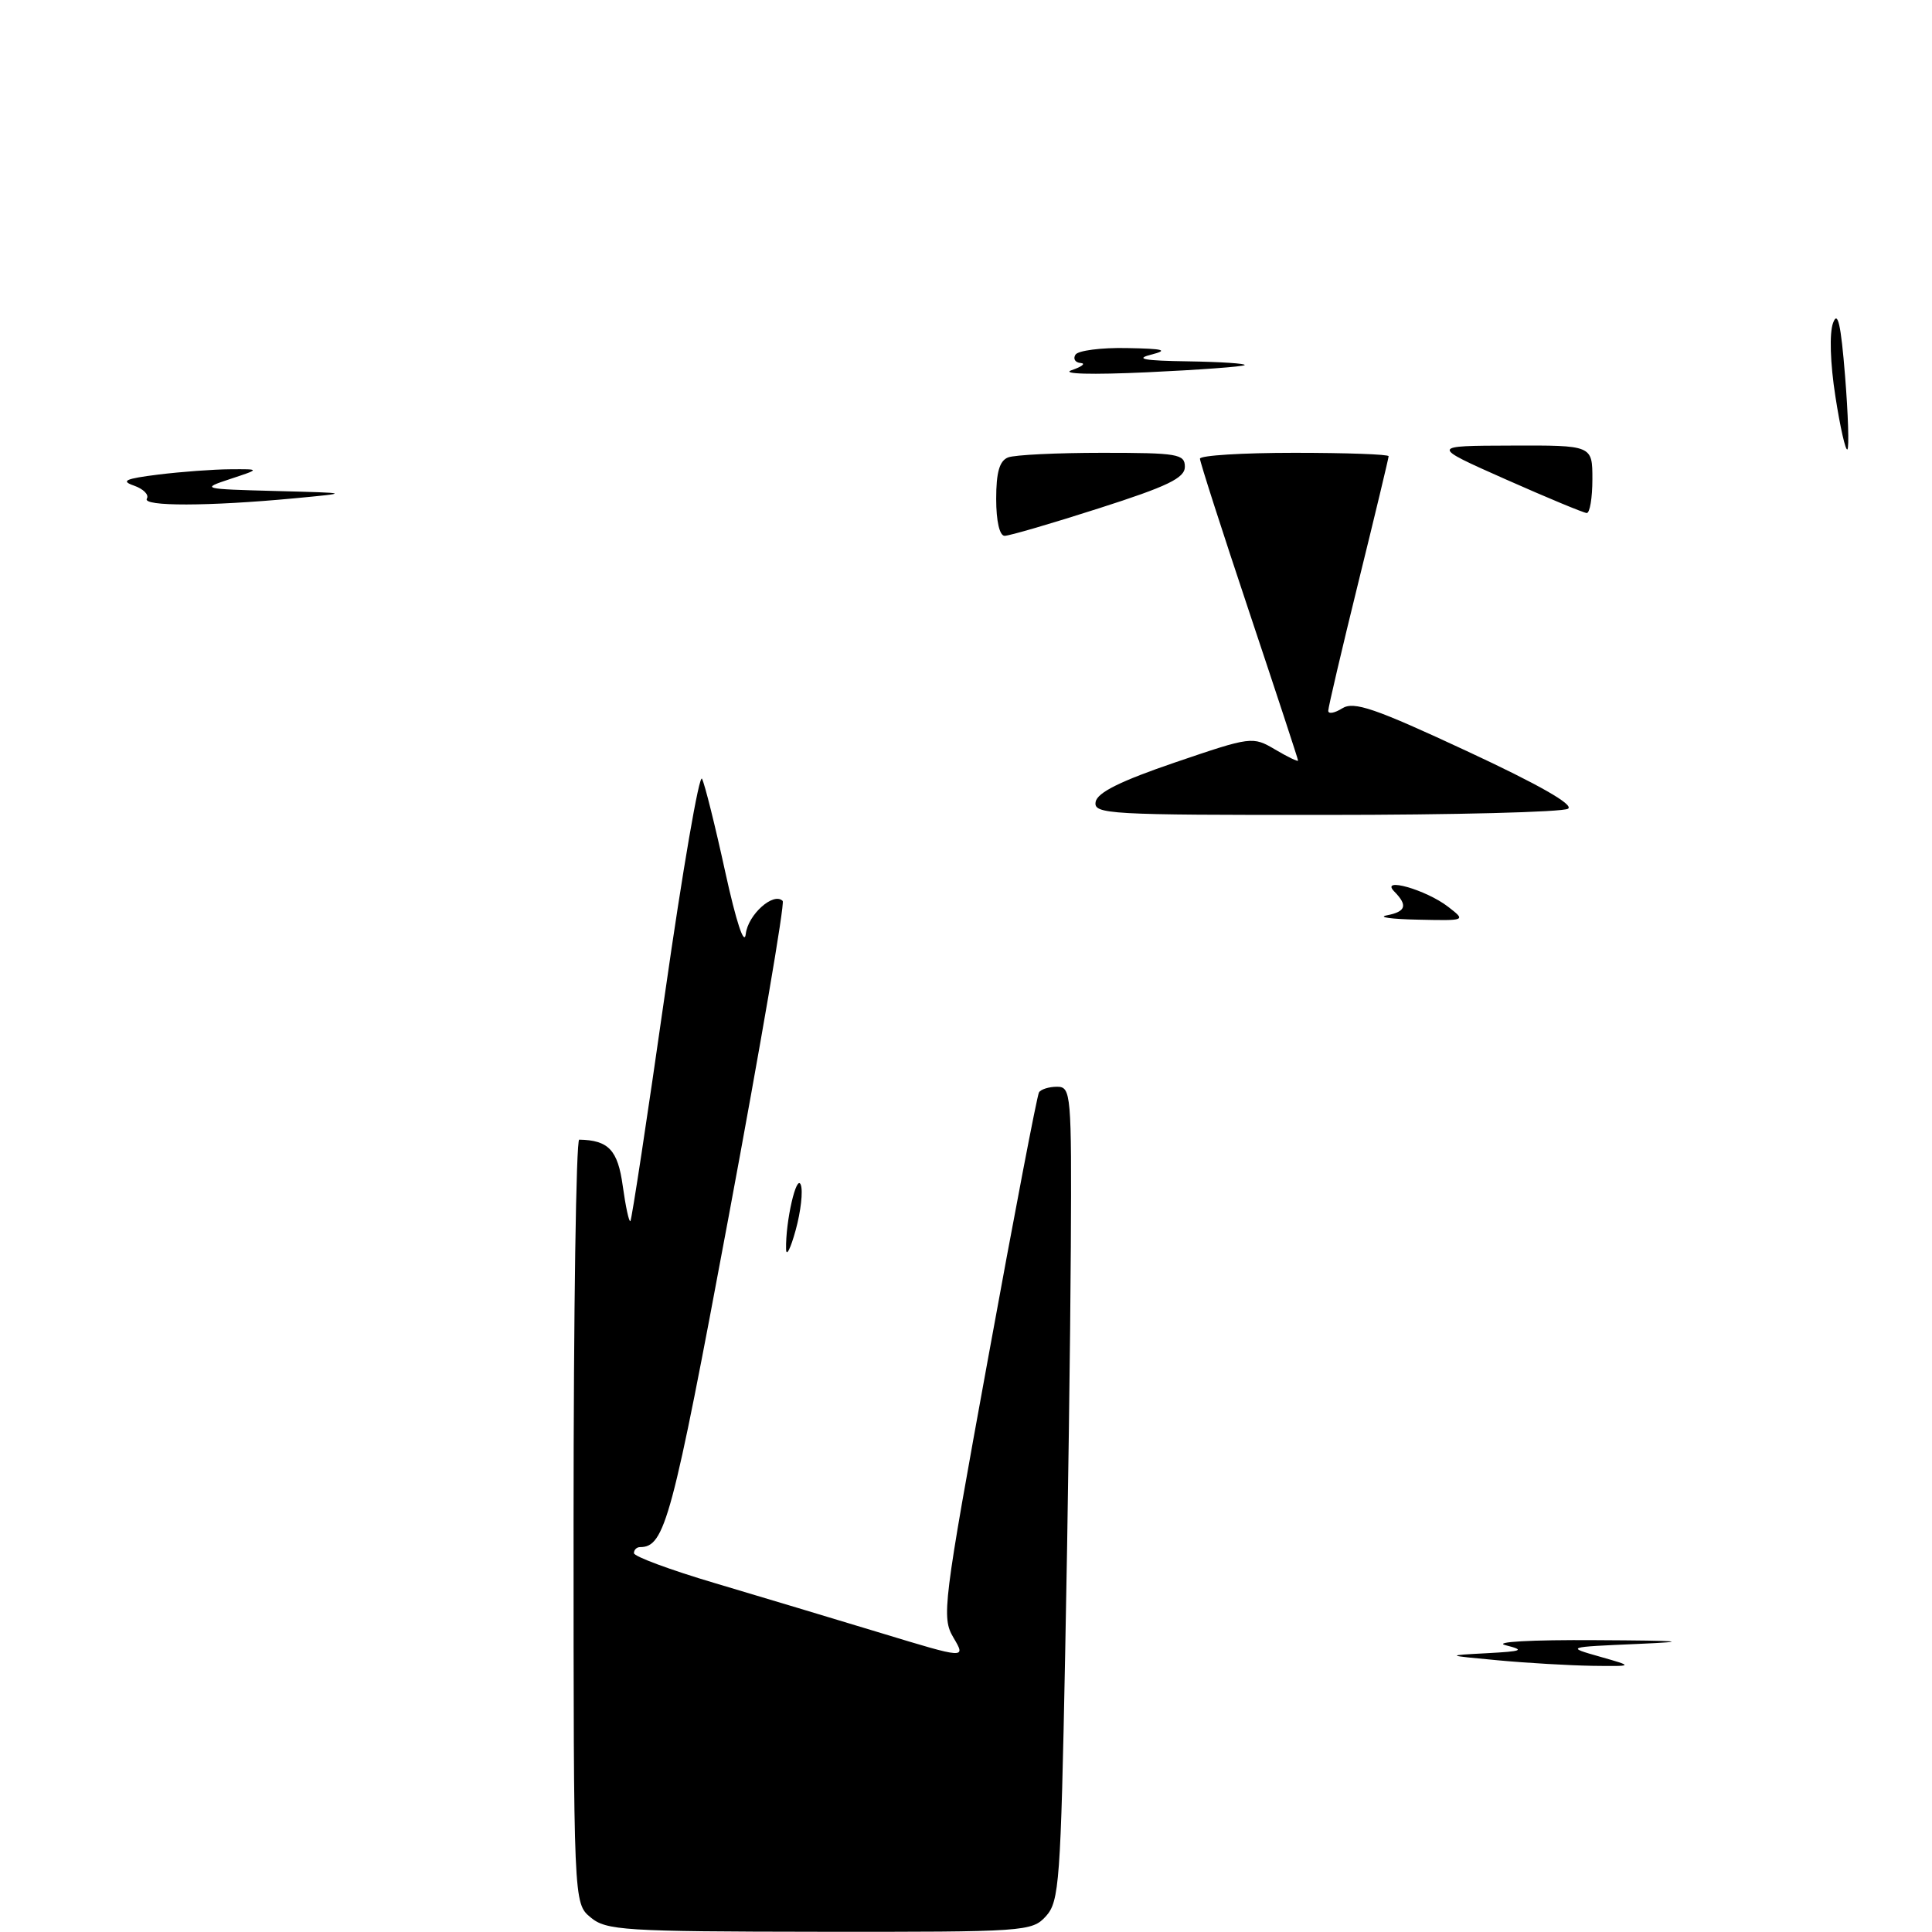<?xml version="1.0" encoding="UTF-8" standalone="no"?>
<!DOCTYPE svg PUBLIC "-//W3C//DTD SVG 1.1//EN" "http://www.w3.org/Graphics/SVG/1.1/DTD/svg11.dtd" >
<svg xmlns="http://www.w3.org/2000/svg" xmlns:xlink="http://www.w3.org/1999/xlink" version="1.1" viewBox="0 0 256 256">
 <g >
 <path fill="currentColor"
d=" M 78.25 254.06 C 76.00 252.18 76.00 252.18 76.00 201.59 C 76.00 173.77 76.34 151.01 76.75 151.01 C 80.64 151.08 81.87 152.39 82.52 157.16 C 82.90 159.89 83.35 161.98 83.53 161.80 C 83.71 161.62 85.77 148.07 88.11 131.68 C 90.45 115.30 92.66 102.48 93.02 103.19 C 93.39 103.91 94.77 109.45 96.09 115.50 C 97.56 122.20 98.62 125.42 98.82 123.75 C 99.11 121.19 102.50 118.16 103.71 119.38 C 104.01 119.68 100.79 138.50 96.55 161.21 C 89.05 201.43 88.10 205.00 84.81 205.00 C 84.36 205.00 84.00 205.36 84.00 205.80 C 84.00 206.24 88.84 208.03 94.75 209.78 C 100.66 211.54 110.56 214.51 116.75 216.39 C 128.00 219.81 128.00 219.81 126.34 217.00 C 124.75 214.30 124.93 212.81 130.95 179.85 C 134.39 160.96 137.42 145.16 137.67 144.75 C 137.91 144.34 138.99 144.00 140.06 144.00 C 141.92 144.00 142.00 144.85 141.89 165.25 C 141.83 176.94 141.50 201.19 141.14 219.15 C 140.55 249.33 140.36 251.95 138.60 253.90 C 136.74 255.94 135.90 256.00 108.60 255.97 C 82.61 255.94 80.33 255.79 78.25 254.06 Z  M 198.50 220.00 C 191.50 219.35 191.50 219.35 197.00 219.06 C 201.77 218.80 202.10 218.66 199.50 218.00 C 197.77 217.56 202.83 217.27 211.50 217.33 C 222.95 217.39 224.25 217.51 217.00 217.83 C 207.50 218.24 207.50 218.24 212.00 219.52 C 216.50 220.80 216.50 220.80 211.00 220.73 C 207.97 220.68 202.35 220.36 198.50 220.00 Z  M 104.16 165.50 C 104.08 161.83 105.55 155.46 106.11 157.00 C 106.42 157.82 106.11 160.53 105.43 163.00 C 104.75 165.47 104.18 166.60 104.16 165.50 Z  M 183.75 121.29 C 186.30 120.80 186.56 119.97 184.75 118.13 C 182.79 116.14 188.96 117.89 191.88 120.15 C 194.27 122.00 194.27 122.00 187.88 121.86 C 184.37 121.79 182.51 121.53 183.75 121.29 Z  M 145.18 106.25 C 145.40 105.01 148.51 103.48 155.72 101.02 C 165.82 97.58 165.98 97.56 168.97 99.32 C 170.64 100.31 172.00 100.96 172.00 100.78 C 172.00 100.59 169.07 91.69 165.50 81.00 C 161.93 70.31 159.00 61.21 159.00 60.78 C 159.00 60.35 164.62 60.00 171.50 60.00 C 178.38 60.00 184.00 60.20 184.00 60.45 C 184.00 60.69 182.20 68.20 180.00 77.12 C 177.80 86.05 176.00 93.73 176.00 94.18 C 176.00 94.64 176.83 94.50 177.85 93.86 C 179.40 92.89 182.14 93.83 194.38 99.53 C 203.92 103.97 208.60 106.64 207.77 107.16 C 207.07 107.61 192.63 107.98 175.68 107.98 C 146.86 108.00 144.87 107.89 145.18 106.25 Z  M 132.00 66.11 C 132.00 62.57 132.44 61.05 133.58 60.61 C 134.45 60.27 140.08 60.00 146.08 60.00 C 156.05 60.00 157.00 60.16 157.00 61.85 C 157.00 63.34 154.72 64.44 145.62 67.35 C 139.37 69.36 133.74 71.00 133.12 71.00 C 132.45 71.00 132.00 69.06 132.00 66.11 Z  M 199.50 63.51 C 189.50 59.07 189.50 59.07 200.25 59.04 C 211.00 59.00 211.00 59.00 211.00 63.50 C 211.00 65.97 210.66 67.99 210.25 67.98 C 209.84 67.96 205.00 65.95 199.50 63.51 Z  M 19.46 66.07 C 19.77 65.56 19.01 64.79 17.76 64.35 C 15.95 63.72 16.60 63.43 21.00 62.88 C 24.02 62.51 28.30 62.19 30.50 62.18 C 34.50 62.15 34.50 62.15 30.50 63.47 C 26.59 64.76 26.72 64.80 36.50 65.06 C 46.50 65.32 46.50 65.32 39.00 66.03 C 27.62 67.10 18.81 67.12 19.46 66.07 Z  M 243.20 52.53 C 242.51 48.14 242.39 44.13 242.89 42.79 C 243.51 41.10 243.93 42.96 244.48 49.81 C 244.89 54.92 245.03 59.31 244.79 59.55 C 244.55 59.78 243.83 56.62 243.20 52.53 Z  M 142.00 49.05 C 143.38 48.58 143.91 48.15 143.19 48.10 C 142.47 48.04 142.16 47.55 142.50 47.00 C 142.84 46.45 145.90 46.05 149.31 46.12 C 154.26 46.21 154.90 46.39 152.50 47.00 C 150.31 47.56 151.64 47.80 157.42 47.88 C 161.77 47.95 165.15 48.17 164.92 48.38 C 164.69 48.58 158.88 49.01 152.00 49.33 C 144.62 49.67 140.52 49.56 142.00 49.05 Z "/>
</g>
</svg>